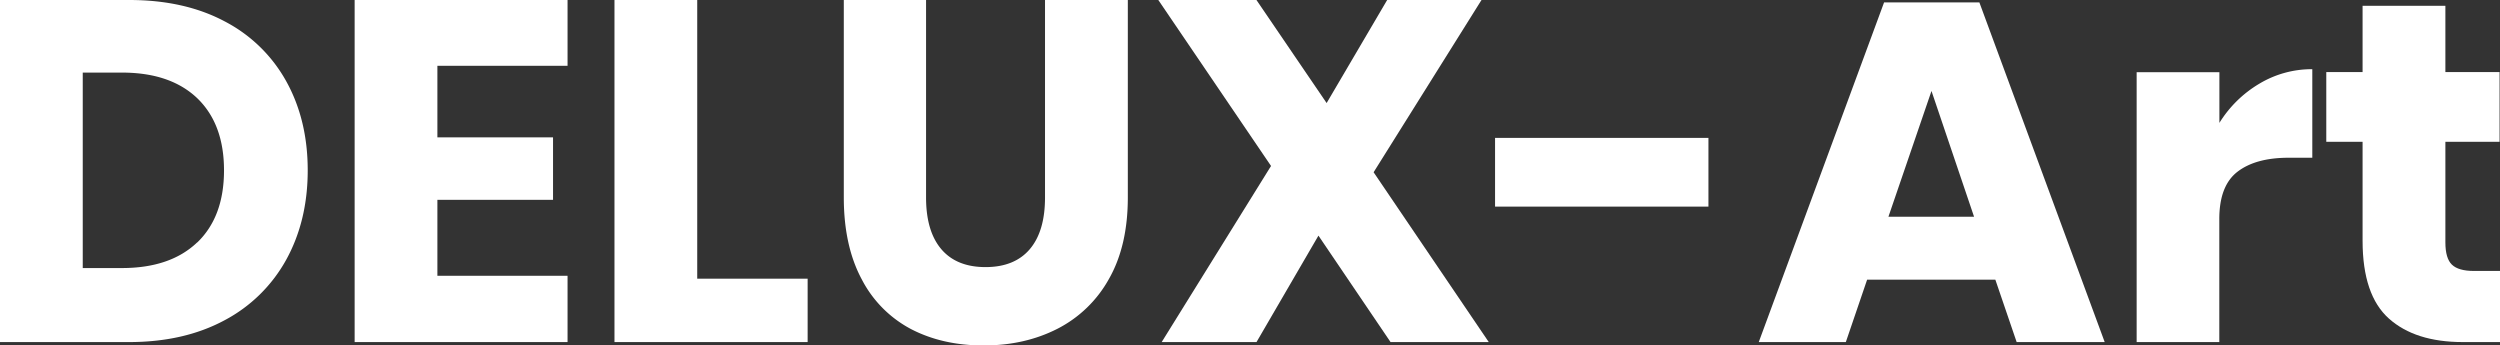 <svg xmlns="http://www.w3.org/2000/svg" viewBox="0 0 1222.71 168.96"><rect x="0" y="0" width="1222.71" height="168.96" fill="#333333" stroke="none"/><defs><style>.cls-1{fill:#fff;}</style></defs><title>dart_menu_white</title><g id="Слой_2" data-name="Слой 2"><g id="Слой_1-2" data-name="Слой 1"><path class="cls-1" d="M140,127a73.79,73.79,0,0,1-30.29,29.7Q89.93,167.3,63.18,167.3H0V0H63.18q27,0,46.62,10.41A72.73,72.73,0,0,1,140,39.76Q150.5,58.69,150.5,83.3T140,127Zm-43.54-8.4Q109.57,106,109.56,83.3T96.43,48Q83.29,35.5,59.63,35.5H40.47v95.6H59.63Q83.3,131.1,96.43,118.56Z"/><path class="cls-1" d="M213.92,32.18v35h56.56V97.73H213.92v37.15h63.66V167.3H173.45V0H277.58V32.18Z"/><path class="cls-1" d="M341,136.3h54v31H300.53V0H341Z"/><path class="cls-1" d="M452.92,0V96.55q0,16.56,7.46,25.32T482,130.63q14.19,0,21.65-8.76t7.45-25.32V0H551.6V96.55q0,23.67-9.23,39.87a60,60,0,0,1-25.2,24.38q-16,8.16-36.09,8.16t-35.49-8a57.1,57.1,0,0,1-24.14-24.38q-8.76-16.32-8.76-40V0Z"/><path class="cls-1" d="M680.09,167.3l-35.26-52.06L614.54,167.3H568.16l53.48-86.13L566.51,0h48l34.32,50.4L678.44,0h46.14L671.81,84.24l56.32,83.06Z"/><path class="cls-1" d="M835.57,67.44v33.61H731.21V67.44Z"/><path class="cls-1" d="M975.89,136.78H913.18L902.77,167.3H860.18L921.47,1.18h46.61l61.29,166.12H986.31ZM965.48,106,944.66,44.49,923.6,106Z"/><path class="cls-1" d="M1105,40.94a49.83,49.83,0,0,1,25.91-7.1V77.15H1119.3q-16.1,0-25,6.86t-8.87,23.19v60.1H1045v-132h40.47V60.11A57.25,57.25,0,0,1,1105,40.94Z"/><path class="cls-1" d="M1222.71,132.52V167.3h-18.22q-23.21,0-36.09-11.47t-12.9-38V69.34h-17.75V35.26h17.75V2.84H1196V35.26h26.5V69.34H1196v49.22q0,7.8,3.19,10.88t10.77,3.08Z"/></g></g></svg>